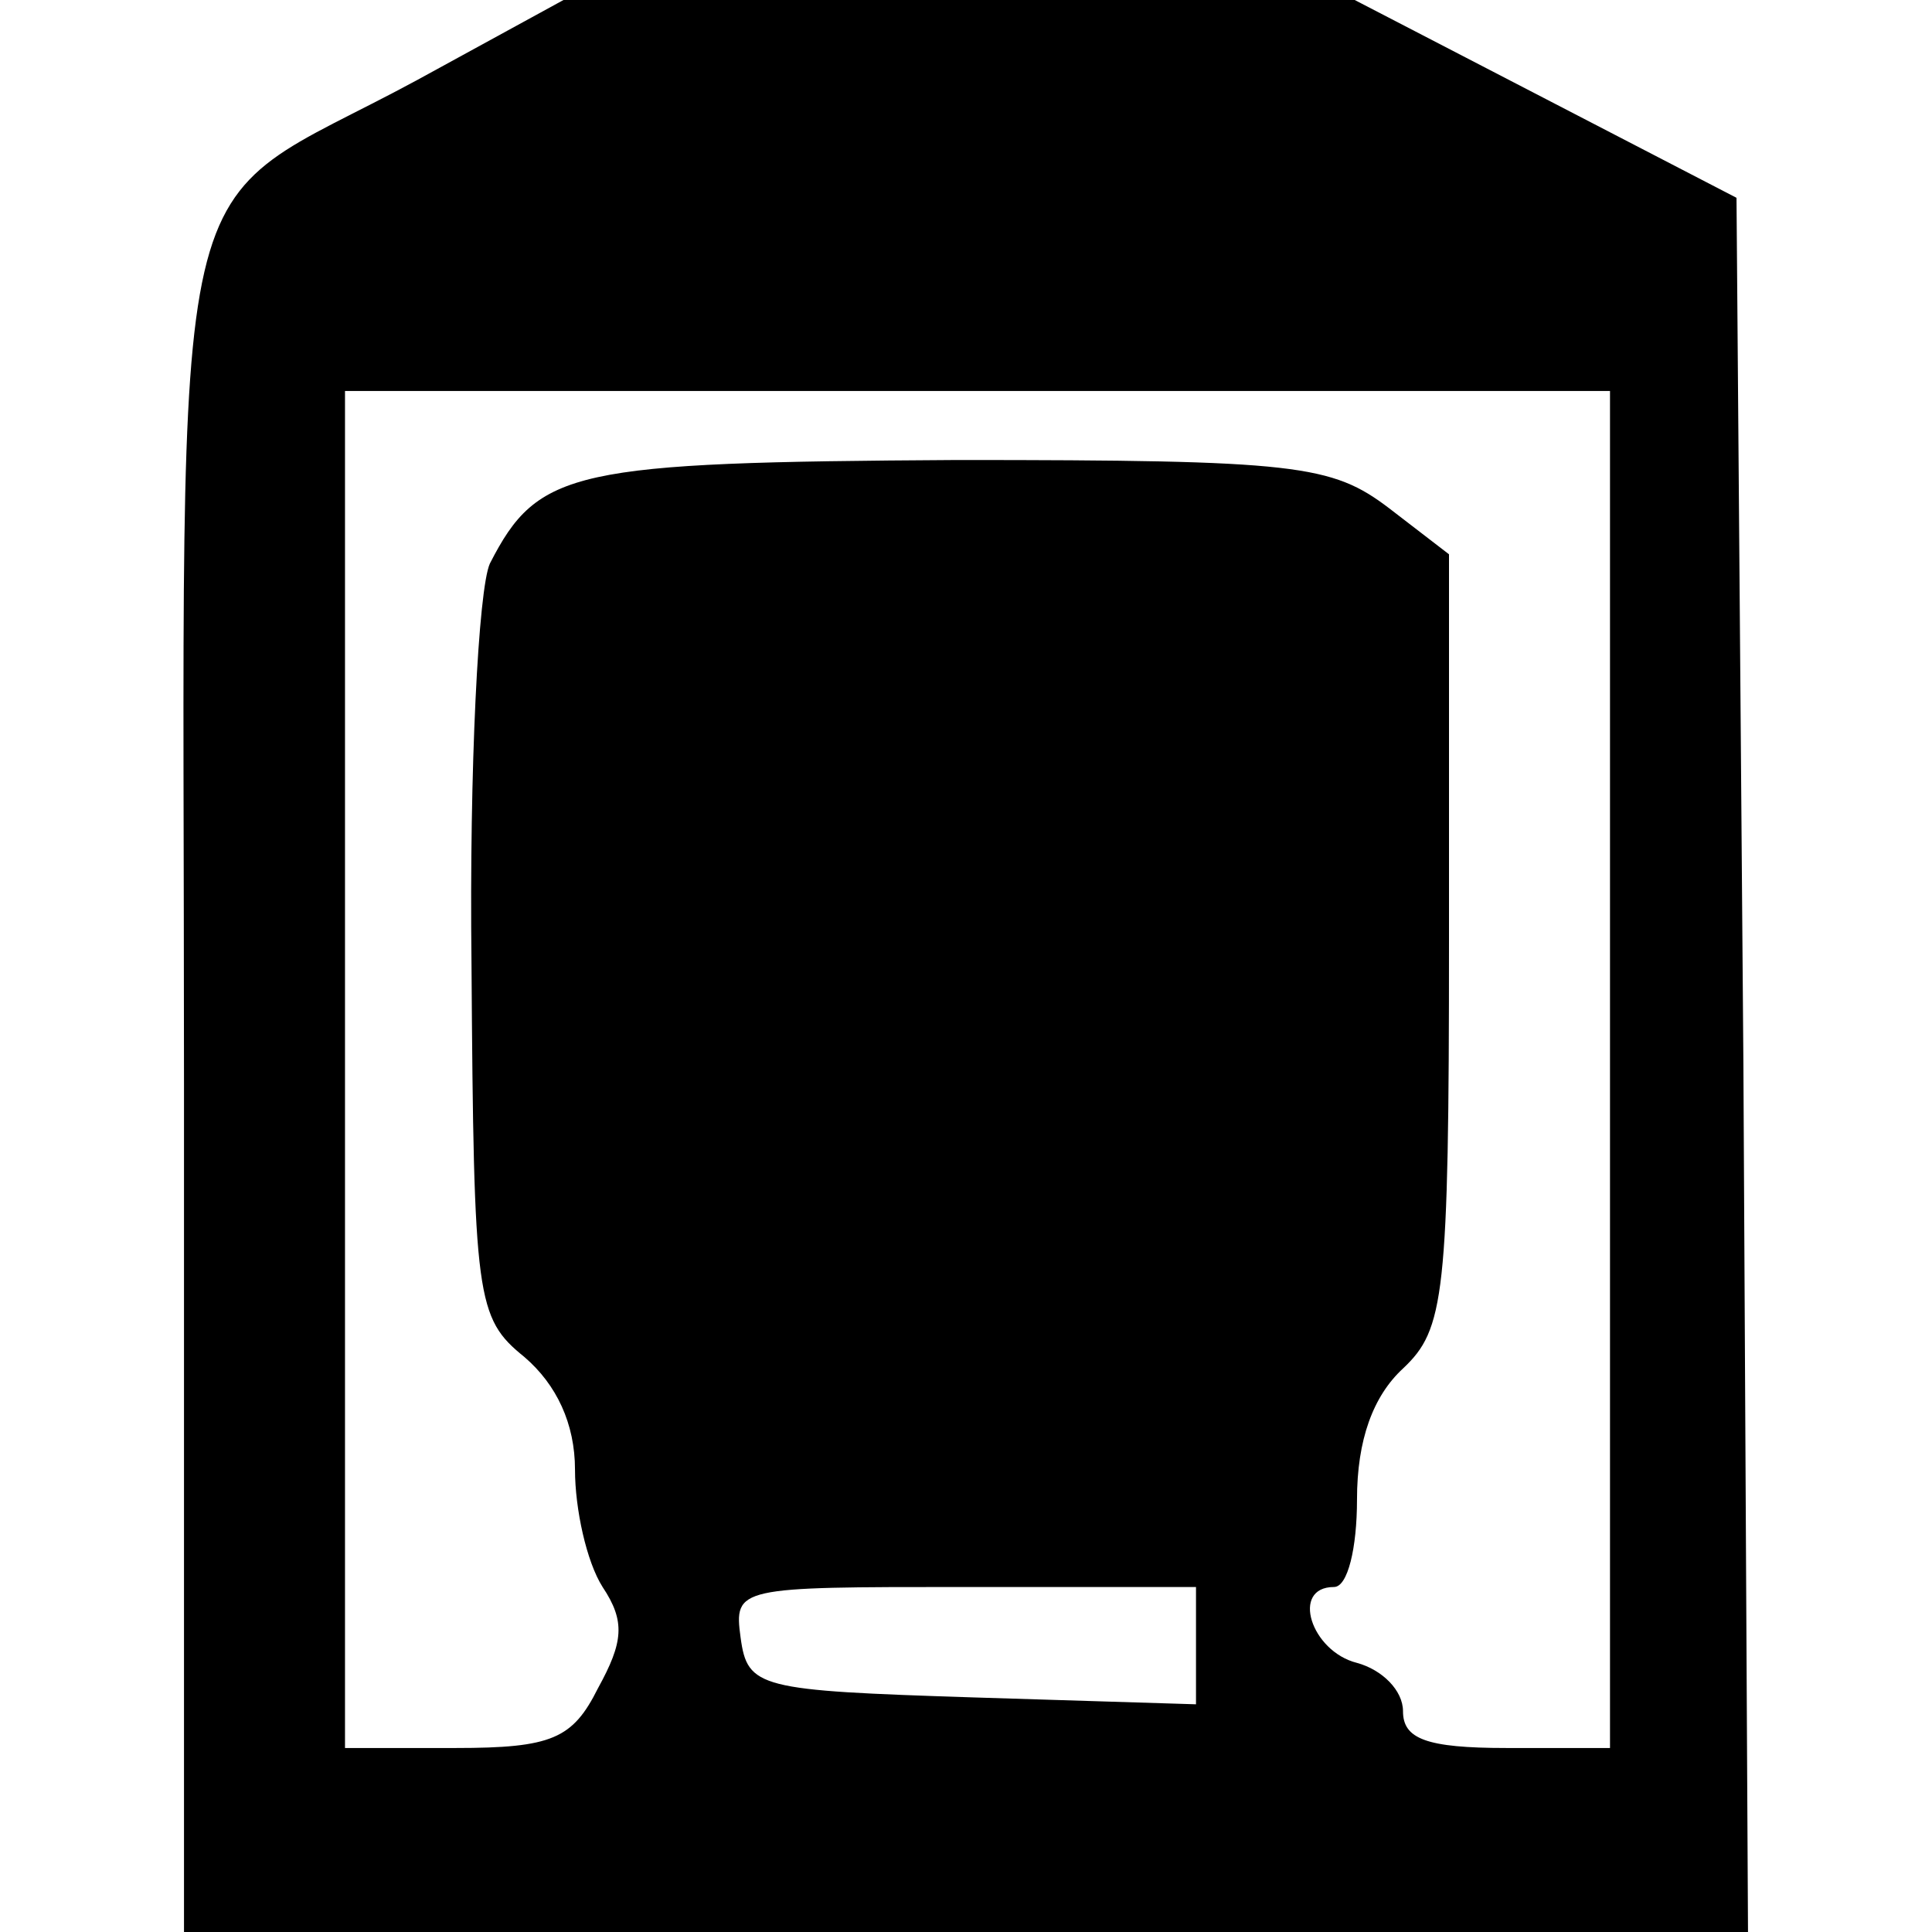 <?xml version="1.0" encoding="UTF-8"?>
<!DOCTYPE svg  PUBLIC '-//W3C//DTD SVG 20010904//EN'  'http://www.w3.org/TR/2001/REC-SVG-20010904/DTD/svg10.dtd'>
<svg width="84pt" height="84pt" version="1.0" viewBox="0 0 84 84" xmlns="http://www.w3.org/2000/svg">
	<g transform="translate(0 84) scale(.1 -.1)">
		<path d="m181 805c-111-60-101-16-101-437v-368h340 340l-2 377-3 377-166 86h-172-172l-64-35zm519-430v-295h-45c-35 0-45 4-45 16 0 9-9 18-20 21-20 5-29 33-10 33 6 0 10 17 10 38 0 26 7 45 20 57 18 17 20 31 20 186v168l-26 20c-25 19-40 21-188 21-167-1-182-4-203-45-5-11-9-89-8-174 1-146 2-154 23-171 14-12 22-29 22-49 0-17 5-40 12-51 10-15 9-24-2-44-11-22-20-26-62-26h-48v295 295h275 275v-295zm-180-250v-26l-97 3c-93 3-98 4-101 26s-1 22 97 22h101v-25z"/>
	</g>
</svg>
